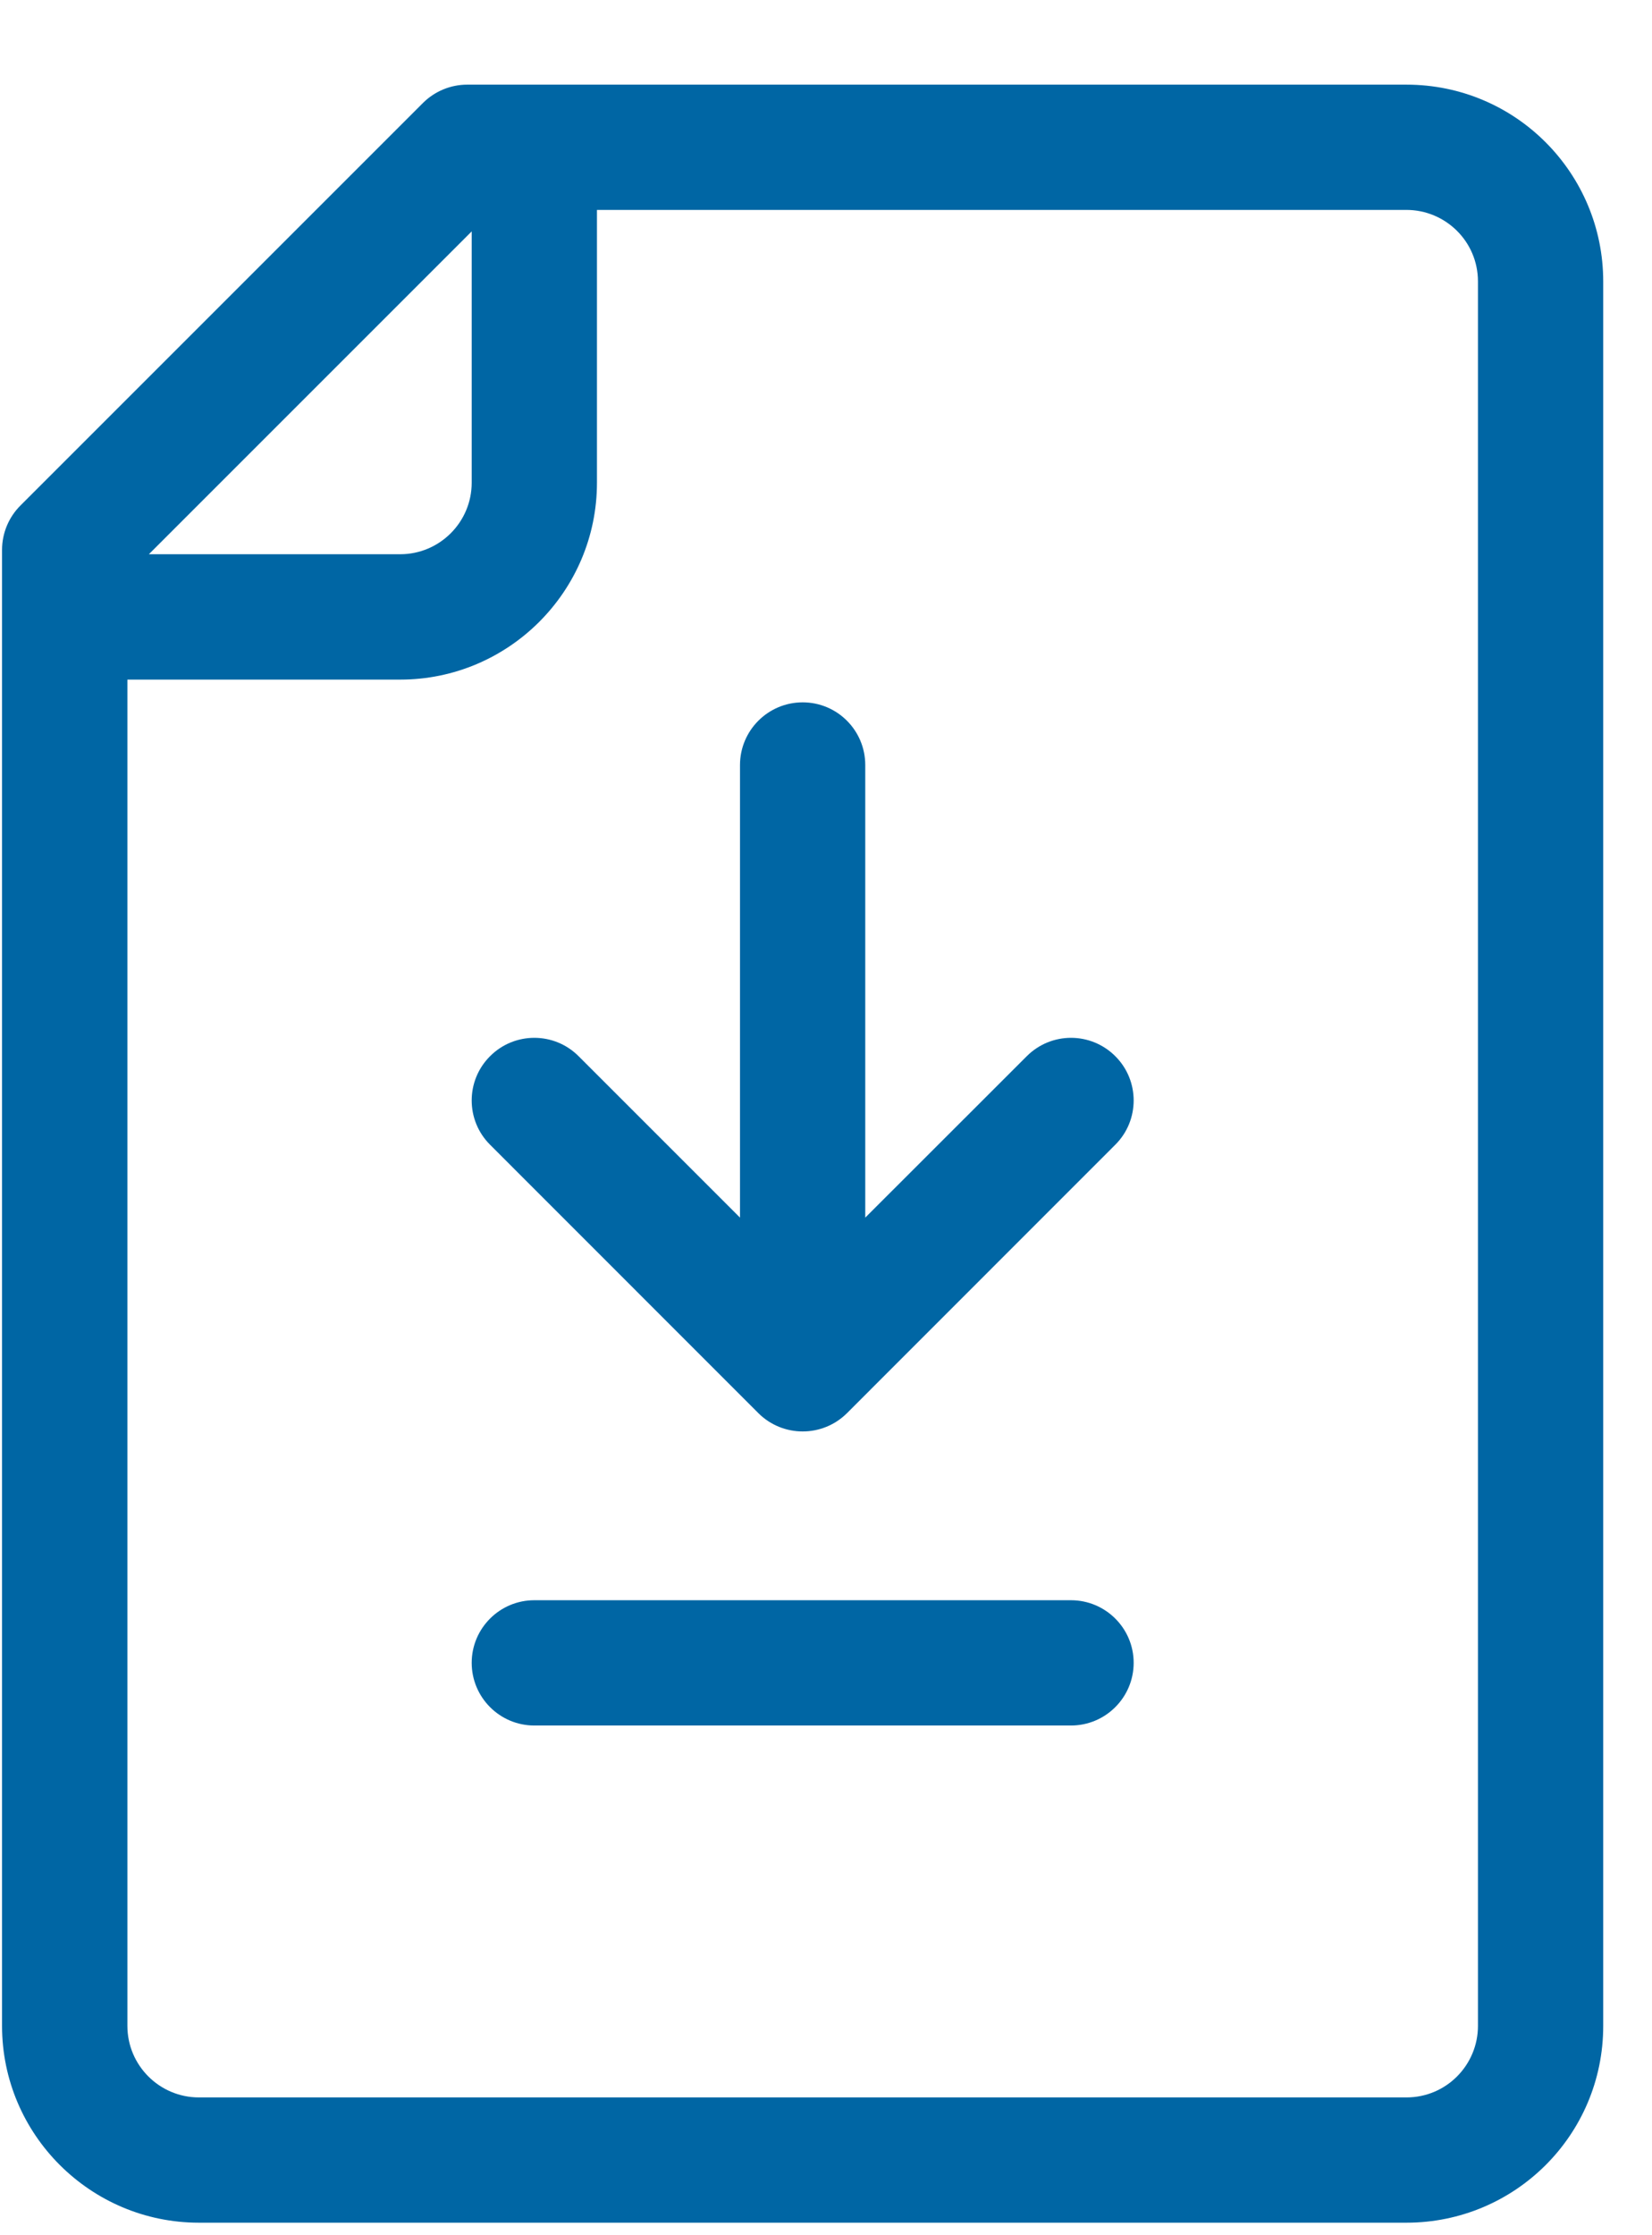 <?xml version="1.0" encoding="UTF-8"?>
<svg width="17px" height="23px" viewBox="0 0 17 23" version="1.1" xmlns="http://www.w3.org/2000/svg" xmlns:xlink="http://www.w3.org/1999/xlink">
    <!-- Generator: Sketch 52.2 (67145) - http://www.bohemiancoding.com/sketch -->
    <title>002-document copy 8</title>
    <desc>Created with Sketch.</desc>
    <g id="Page-1" stroke="none" stroke-width="1" fill="none" fill-rule="evenodd">
        <g id="Notes-Copy-5" transform="translate(-1376, -782)" fill="#0066A4">
            <g id="002-document-copy-8" transform="translate(1376, 782.871)">
                <path d="M8.716,6.544 C8.464,6.293 8.056,6.293 7.804,6.544 L5.043,9.306 C4.791,9.557 4.791,9.966 5.043,10.217 C5.294,10.469 5.703,10.469 5.954,10.217 L7.615,8.556 L7.615,13.213 C7.615,13.569 7.904,13.858 8.26,13.858 C8.616,13.858 8.904,13.569 8.904,13.213 L8.904,8.556 L10.566,10.217 C10.818,10.469 11.225,10.469 11.477,10.217 C11.729,9.966 11.729,9.557 11.477,9.306 L8.716,6.544 Z" id="Path" transform="translate(8.26, 10.107) scale(1, -1) translate(-8.26, -10.107) "></path>
                <path d="M11.021,15.594 L5.498,15.594 C5.143,15.594 4.854,15.883 4.854,16.239 C4.854,16.594 5.143,16.883 5.498,16.883 L11.021,16.883 C11.377,16.883 11.666,16.594 11.666,16.239 C11.666,15.883 11.377,15.594 11.021,15.594 Z" id="Path" transform="translate(8.26, 16.239) scale(1, -1) translate(-8.26, -16.239) "></path>
                <path d="M14.473,0 L4.808,0 C4.637,0 4.473,0.068 4.352,0.189 L0.21,4.331 C0.089,4.452 0.021,4.616 0.021,4.787 L0.021,19.975 C0.021,21.091 0.93,22 2.047,22 L14.473,22 C15.587,22 16.498,21.1 16.498,19.975 L16.498,2.025 C16.498,0.912 15.598,0 14.473,0 Z M4.854,1.51 L4.854,4.096 C4.854,4.502 4.524,4.832 4.118,4.832 L1.532,4.832 L4.854,1.51 Z M15.209,19.975 C15.209,20.376 14.885,20.711 14.473,20.711 L2.047,20.711 C1.641,20.711 1.311,20.381 1.311,19.975 L1.311,6.122 L4.118,6.122 C5.234,6.122 6.143,5.213 6.143,4.096 L6.143,1.289 L14.473,1.289 C14.874,1.289 15.209,1.613 15.209,2.025 L15.209,19.975 Z" id="Shape" fill-rule="nonzero"></path>
            </g>
        </g>
    </g>
</svg>